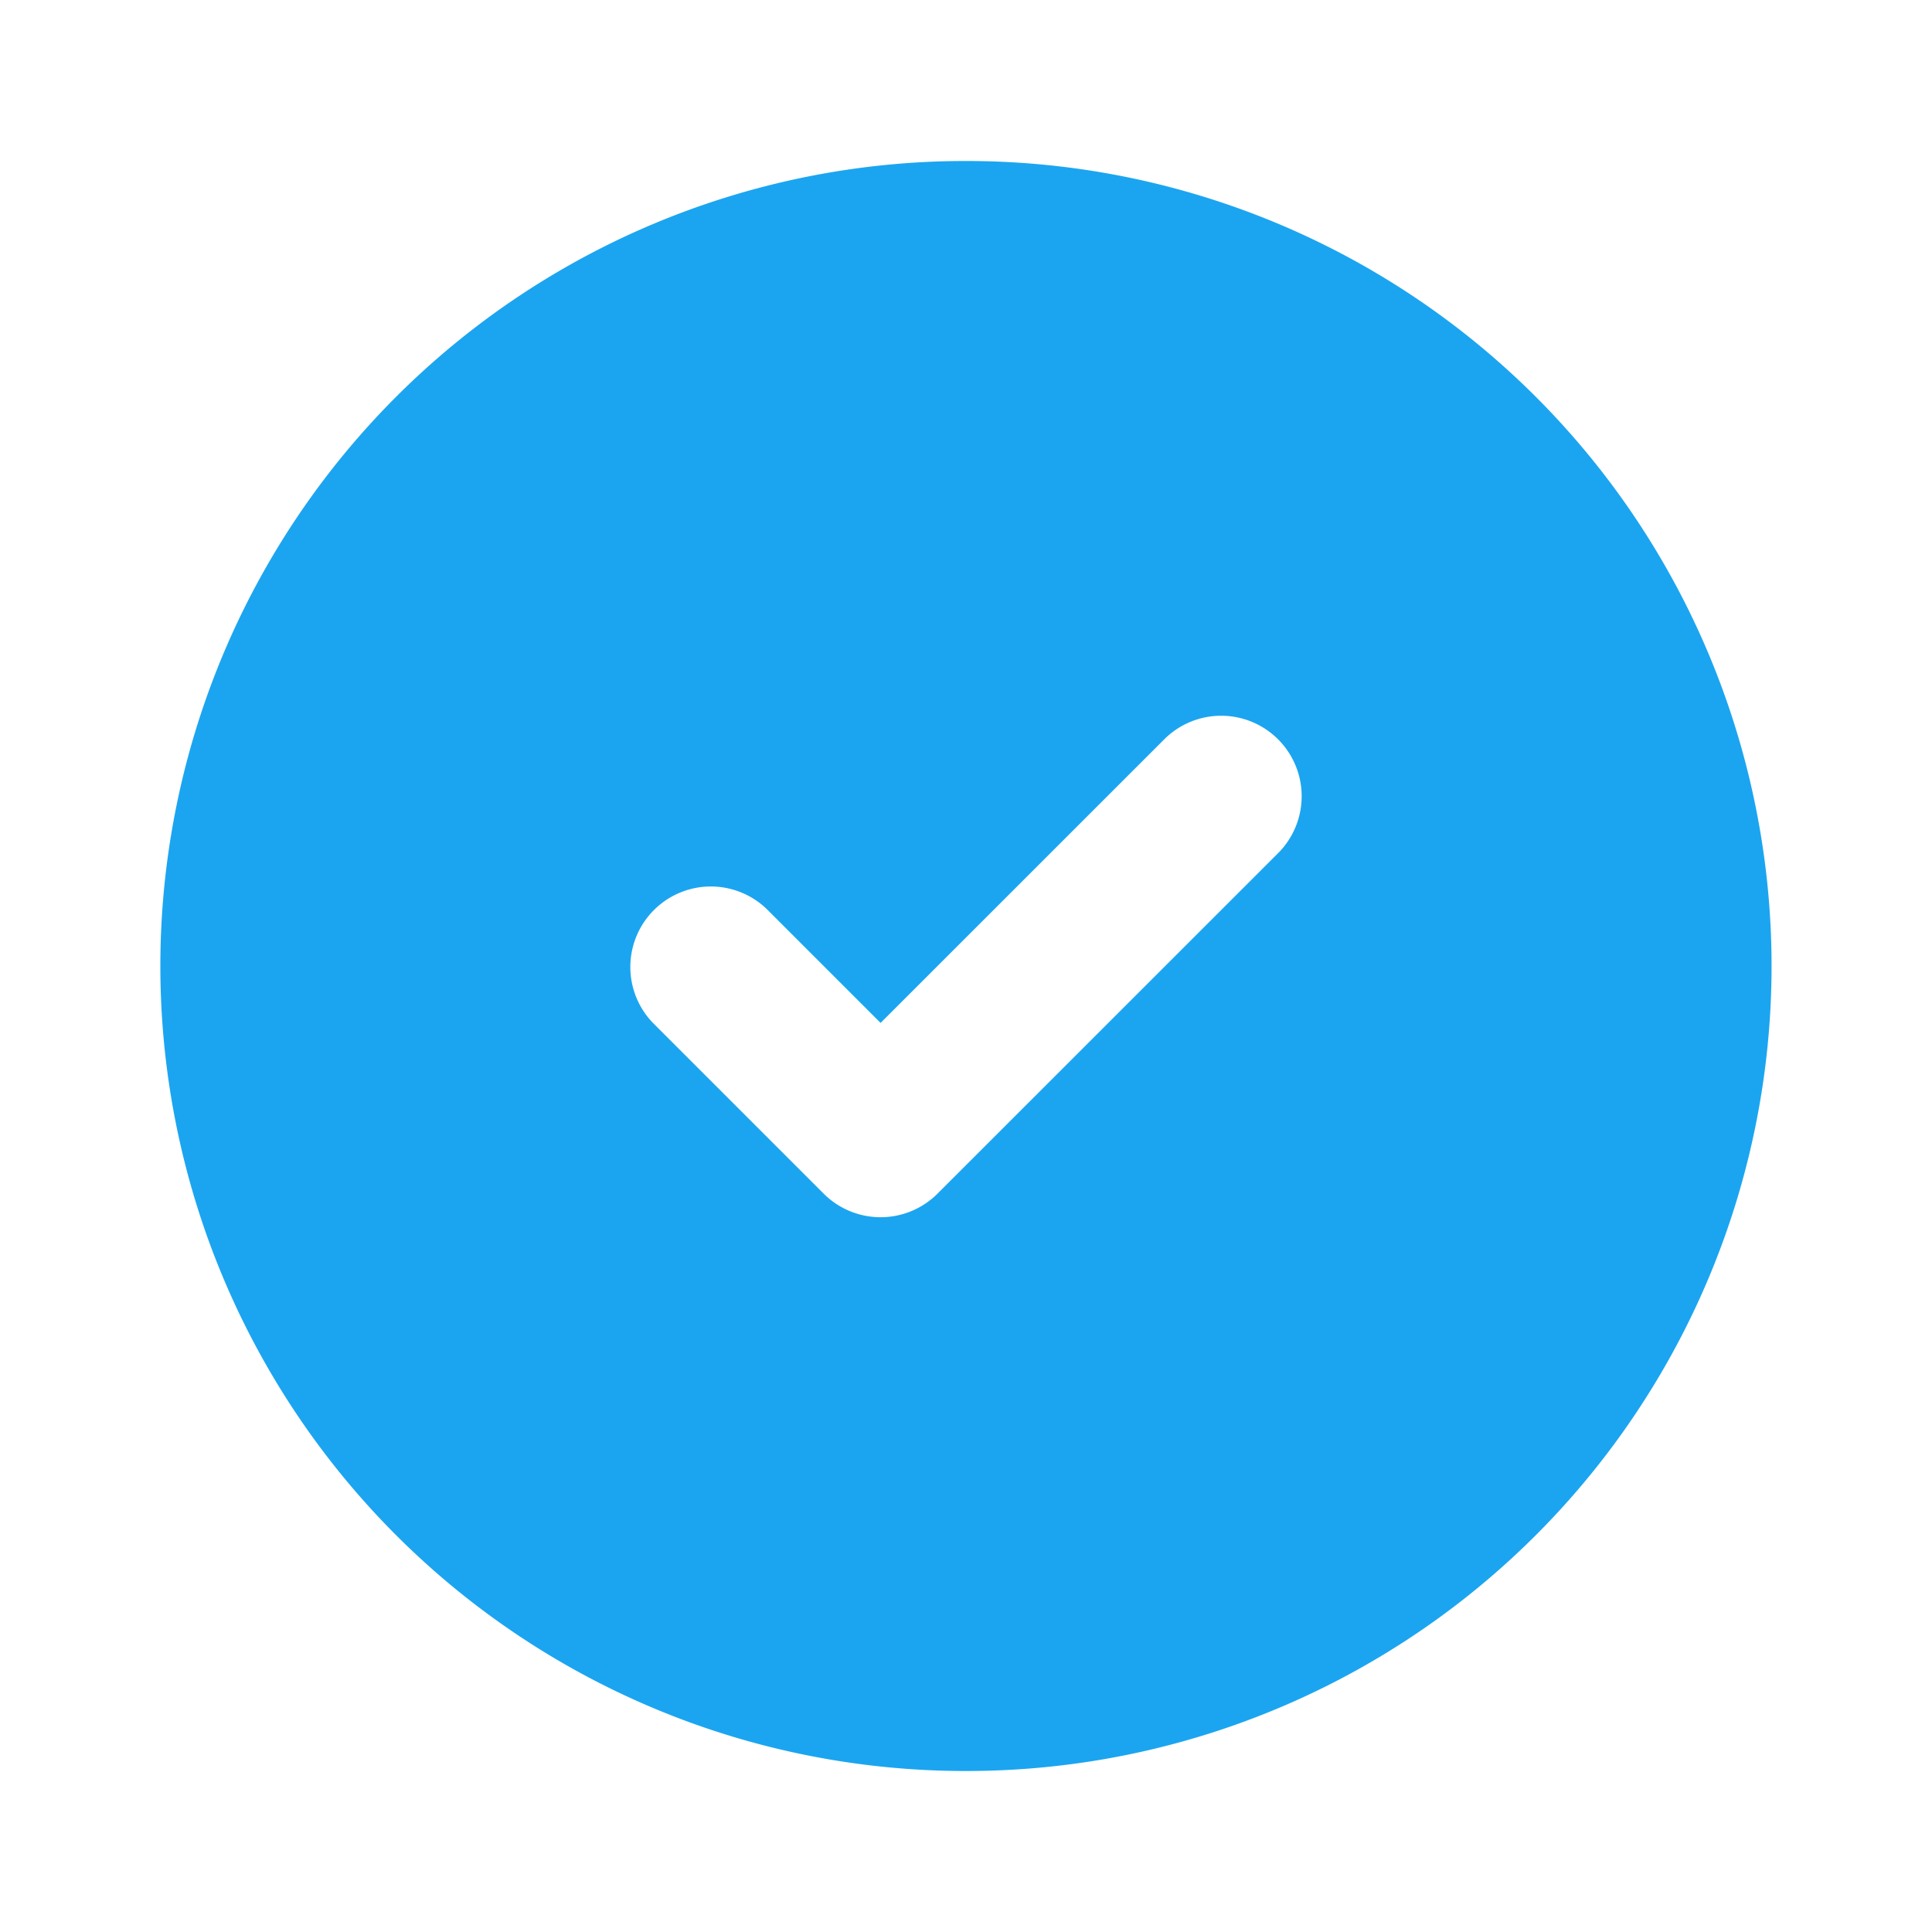 <svg
            xmlns="http://www.w3.org/2000/svg"
            width="16"
            height="16"
            fill="none"
            viewBox="0 0 24 24"
          >
            <path
              fill="#1ba5f0"
              d="M12.015 2H12a10 10 0 00-.016 20H12a10 10 0 10.014-20h.001zm3.874 8.586l-4.243 4.242a1 1 0 01-1.414 0l-2.121-2.121a1 1 0 011.414-1.414l1.414 1.414 3.536-3.535a1 1 0 011.414 1.414z"
            />
          </svg>